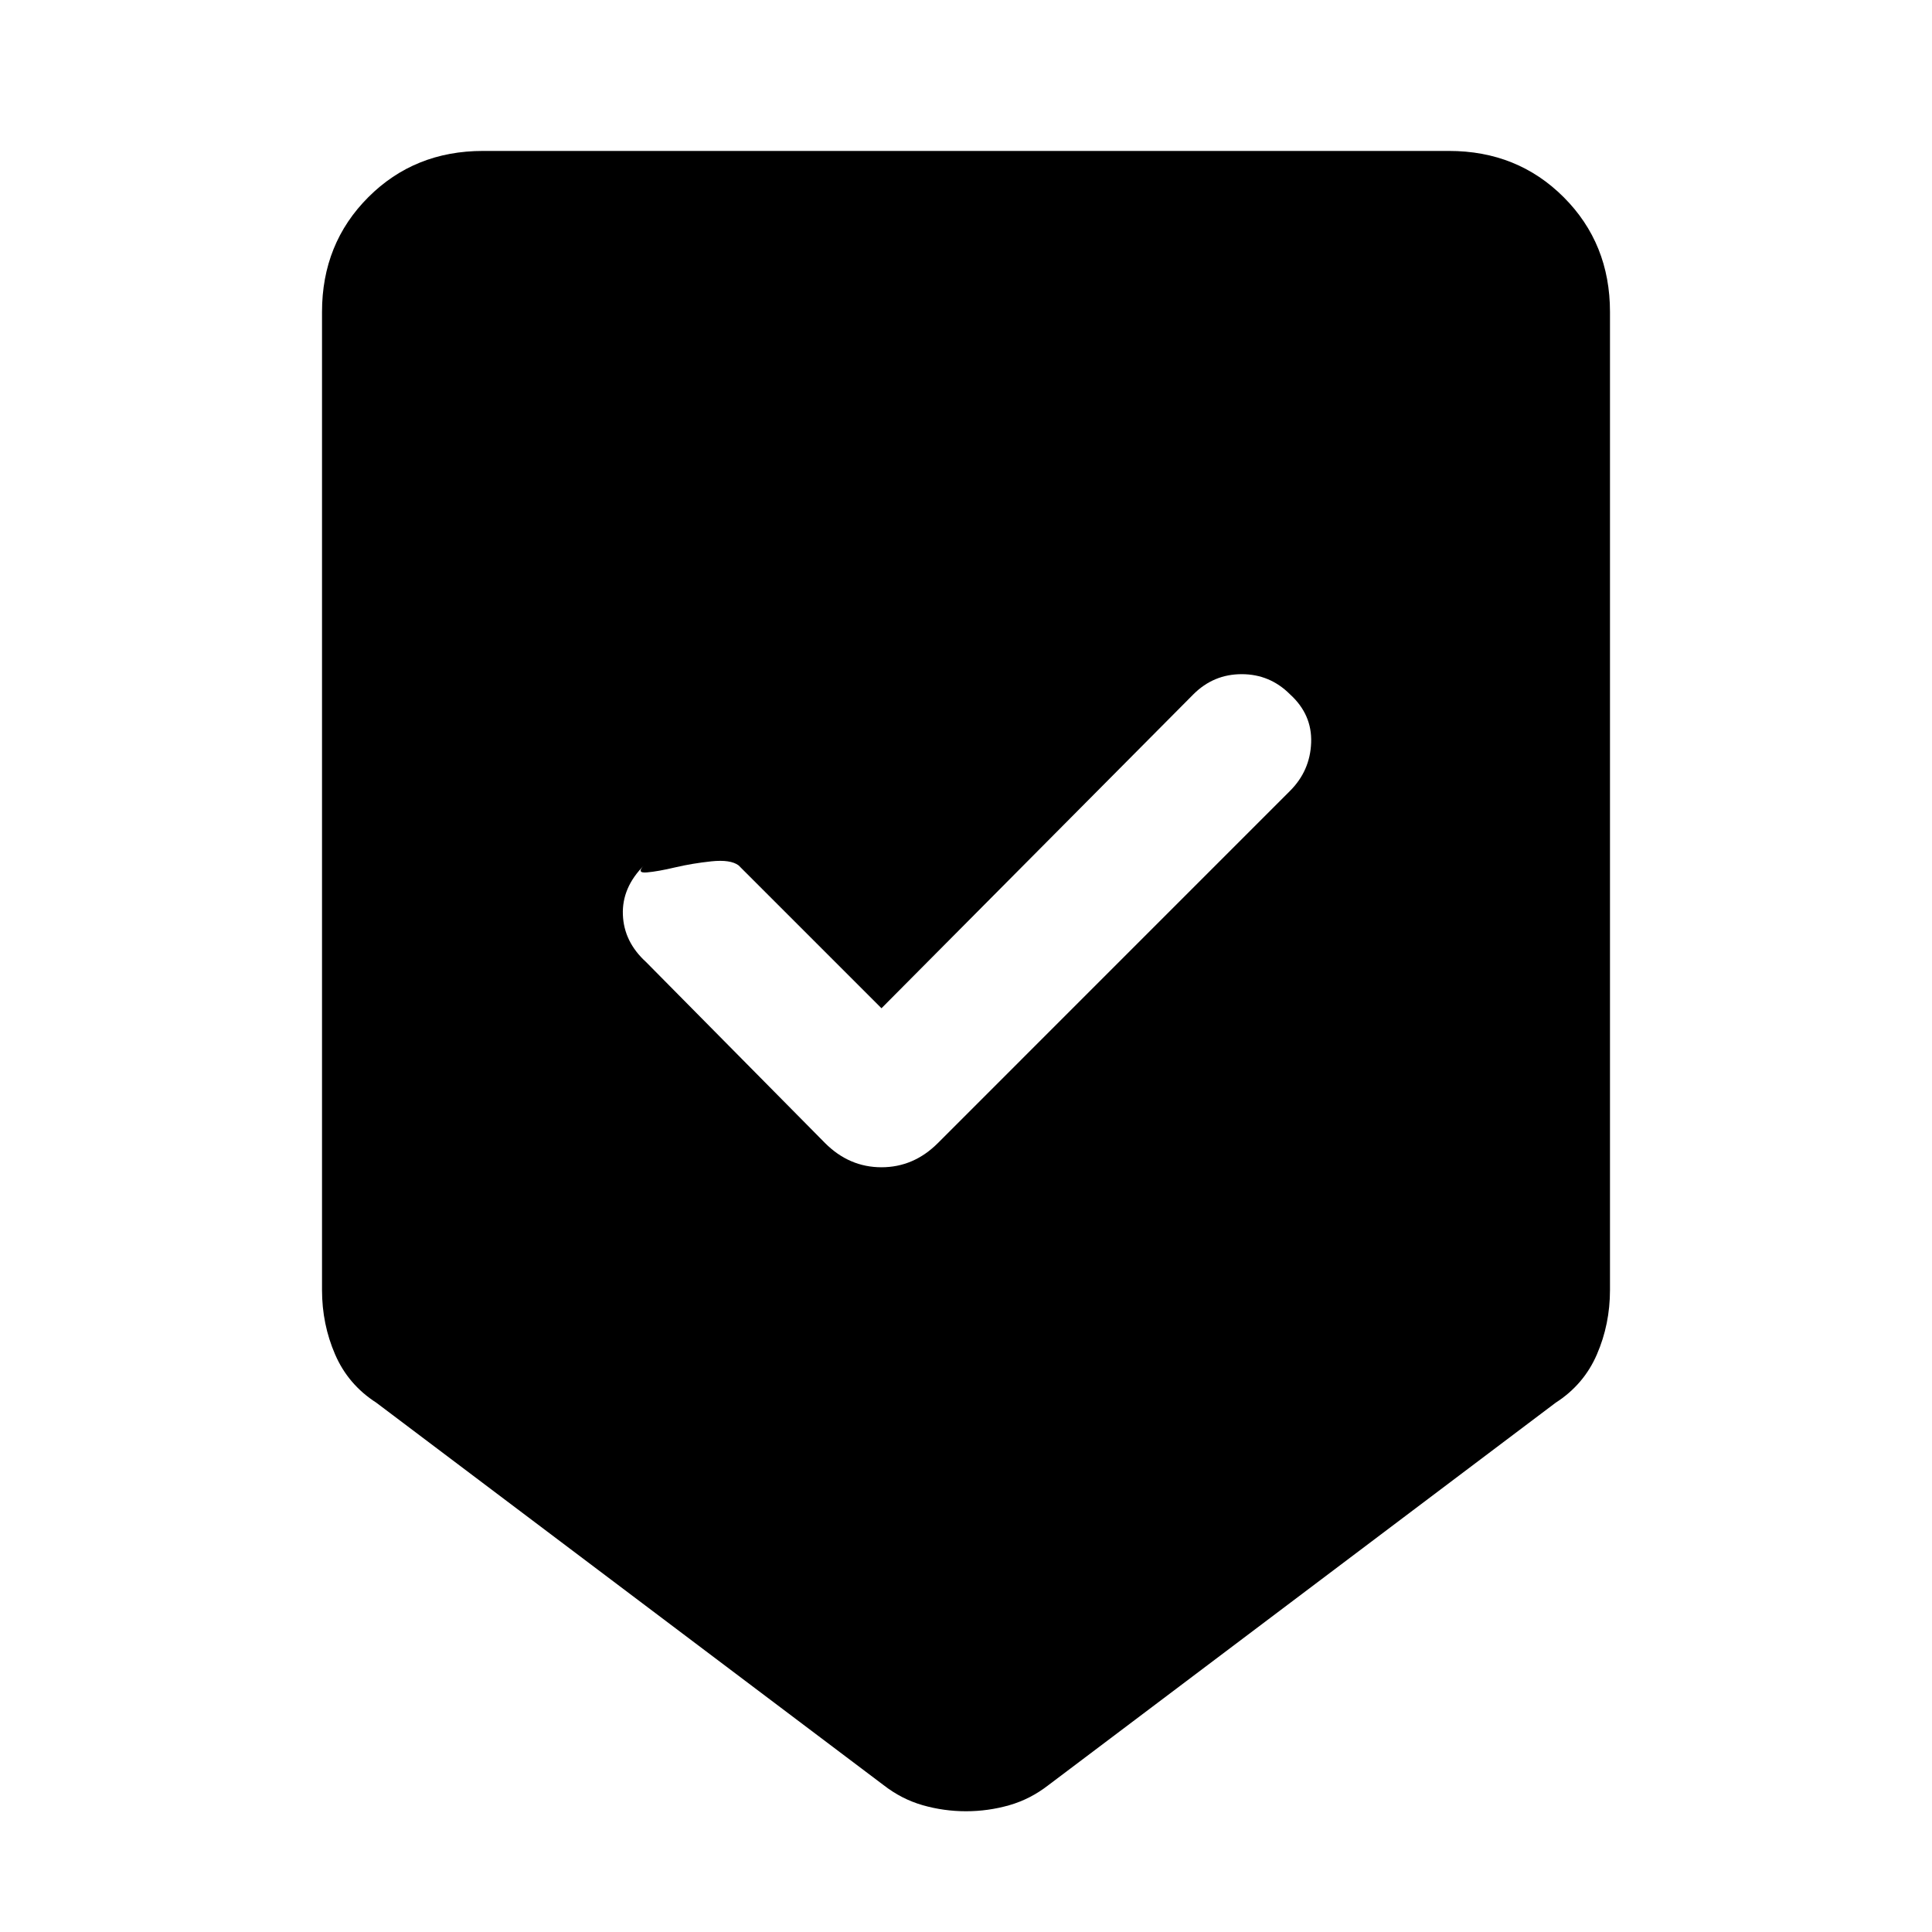 <svg xmlns="http://www.w3.org/2000/svg" height="40" width="40"><path d="M20 37.5q-.458 0-.896-.125-.437-.125-.812-.417l-10.5-7.916q-.584-.375-.854-1-.271-.625-.271-1.334V6.458q0-1.416.958-2.375.958-.958 2.375-.958h20q1.417 0 2.375.958.958.959.958 2.375v20.25q0 .709-.271 1.334-.27.625-.854 1l-10.5 7.916q-.375.292-.812.417-.438.125-.896.125Zm-1.75-13.333q.333 0 .625-.125t.542-.375l7.291-7.292q.417-.417.438-1 .021-.583-.438-1-.416-.417-1-.417-.583 0-1 .417l-6.458 6.5-2.958-2.958q-.167-.125-.563-.084-.396.042-.75.125-.354.084-.583.104-.229.021-.063-.145-.458.458-.437 1.021.021.562.479.979l3.708 3.75q.25.25.542.375.292.125.625.125Z"/></svg>